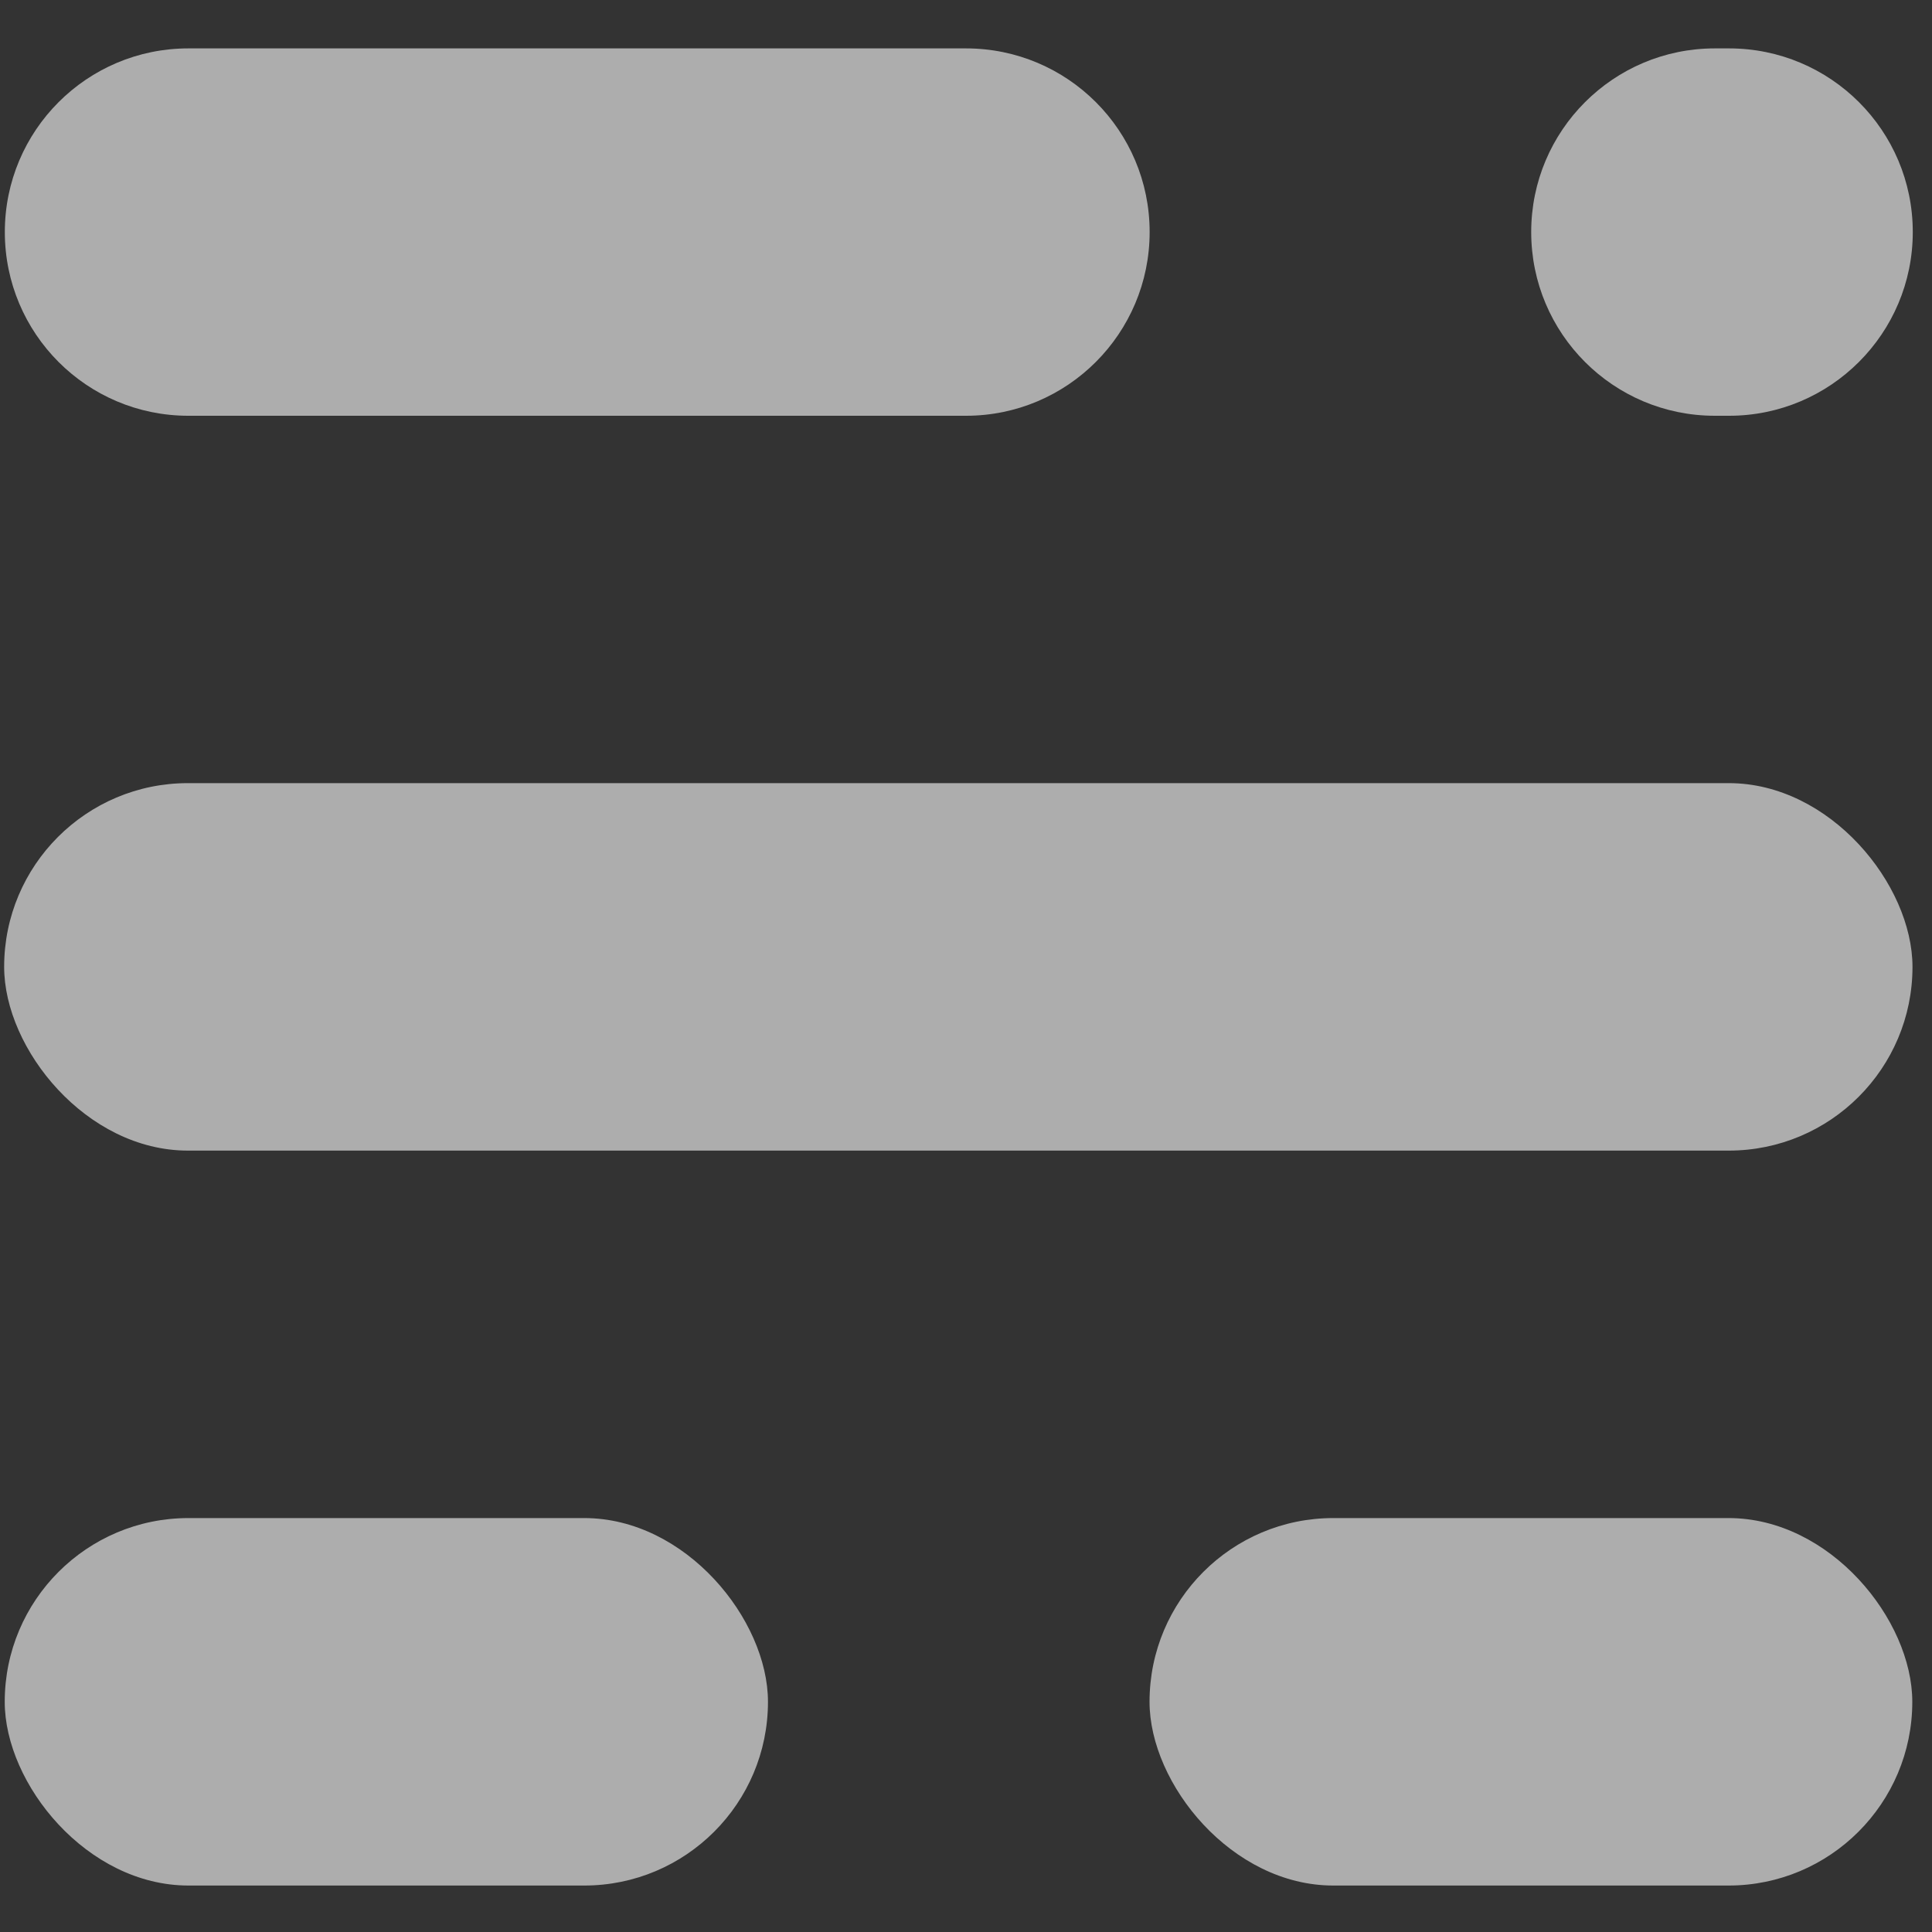 <svg width="20" height="20" viewBox="0 0 20 20" xmlns="http://www.w3.org/2000/svg"><rect x="0" y="0" width="20" height="20" fill="#333333" stroke="none"/><title>Brand/Ghost Logotype - Light</title><g transform="translate(0 .285)" fill-rule="nonzero" fill="#FFF" opacity=".6"><rect x=".049" y="15.43" width="7.901" height="3.804" rx="1.902"/><rect x="11.9" y="15.43" width="7.896" height="3.804" rx="1.902"/><rect x=".043" y="7.822" width="19.755" height="3.804" rx="1.902"/><path d="M1.95.216H10c1.05 0 1.901.85 1.901 1.901 0 1.05-.851 1.902-1.901 1.902H1.95c-1.05 0-1.9-.851-1.9-1.902C.05 1.067.9.216 1.95.216zM17.752.216h.147c1.05 0 1.902.85 1.902 1.901 0 1.05-.852 1.902-1.902 1.902h-.147c-1.05 0-1.901-.851-1.901-1.902 0-1.05.851-1.901 1.901-1.901z"/></g></svg>